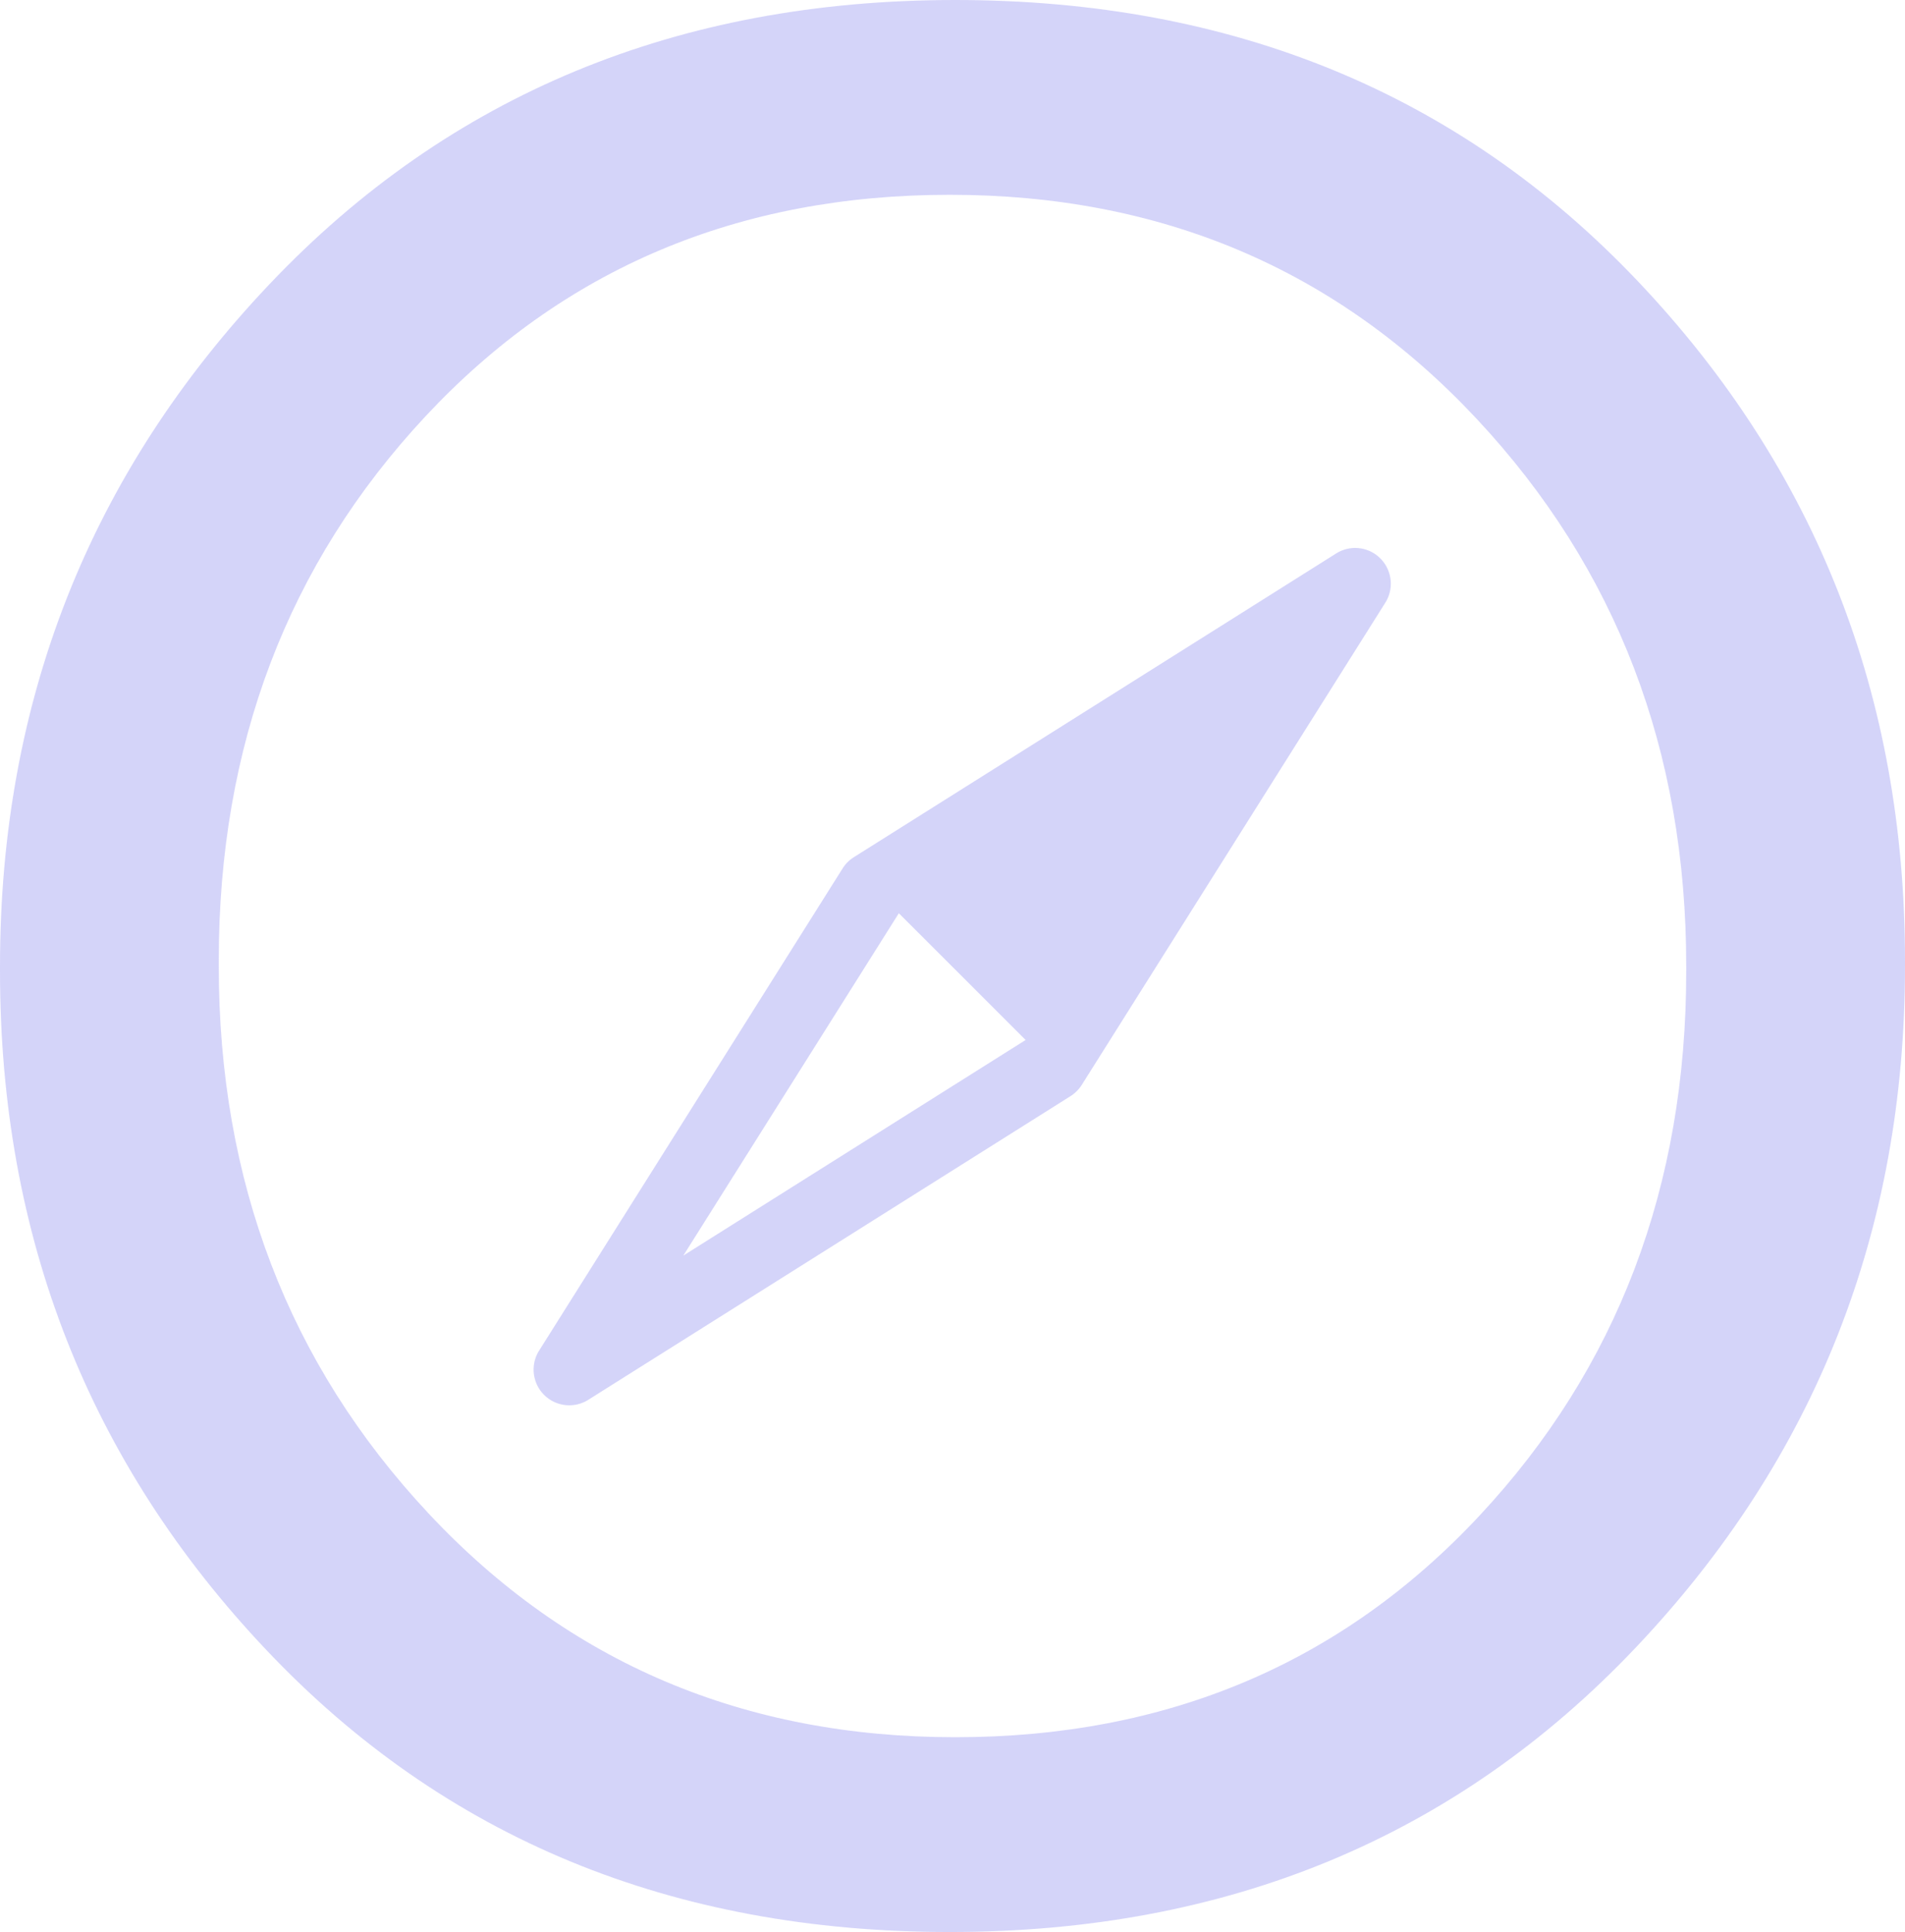 <svg xmlns="http://www.w3.org/2000/svg" width="273.597" height="277.43" viewBox="0 0 273.597 277.43">
  <g id="Group_507" data-name="Group 507" transform="translate(-1264.403 -2649.718)" opacity="0.265">
    <path id="dp_path002" d="M234.891,236.623q-38.691,40.8-98.478,40.807t-98.09-40.425Q0,196.575,0,139.48v-.768q0-57.09,38.7-97.9T137.181,0q59.777,0,98.092,40.429t38.324,97.52v.763Q273.6,195.81,234.891,236.623ZM61.5,217.269q30.074,32.186,75.677,32.189t75.3-31.808q29.7-31.8,29.7-78.17v-.768q0-46.366-30.084-78.554T136.413,27.972q-45.6,0-75.295,31.8t-29.7,78.174v.763Q31.421,185.083,61.5,217.269Z" transform="translate(1264.403 2649.718)" fill="#5d5bea" fill-rule="evenodd"/>
    <path id="dp_path008" d="M121.6,1.5A5.106,5.106,0,0,0,115.249.8L46,44.4a5.155,5.155,0,0,0-1.619,1.614L.793,115.251a5.122,5.122,0,0,0,7.068,7.068l69.249-43.6a5.245,5.245,0,0,0,1.606-1.6l43.6-69.249A5.126,5.126,0,0,0,121.6,1.5ZM21.5,101.614,52.451,52.455l18.209,18.2Z" transform="translate(1341.043 2728.4)" fill="#5d5bea"/>
  </g>
</svg>
